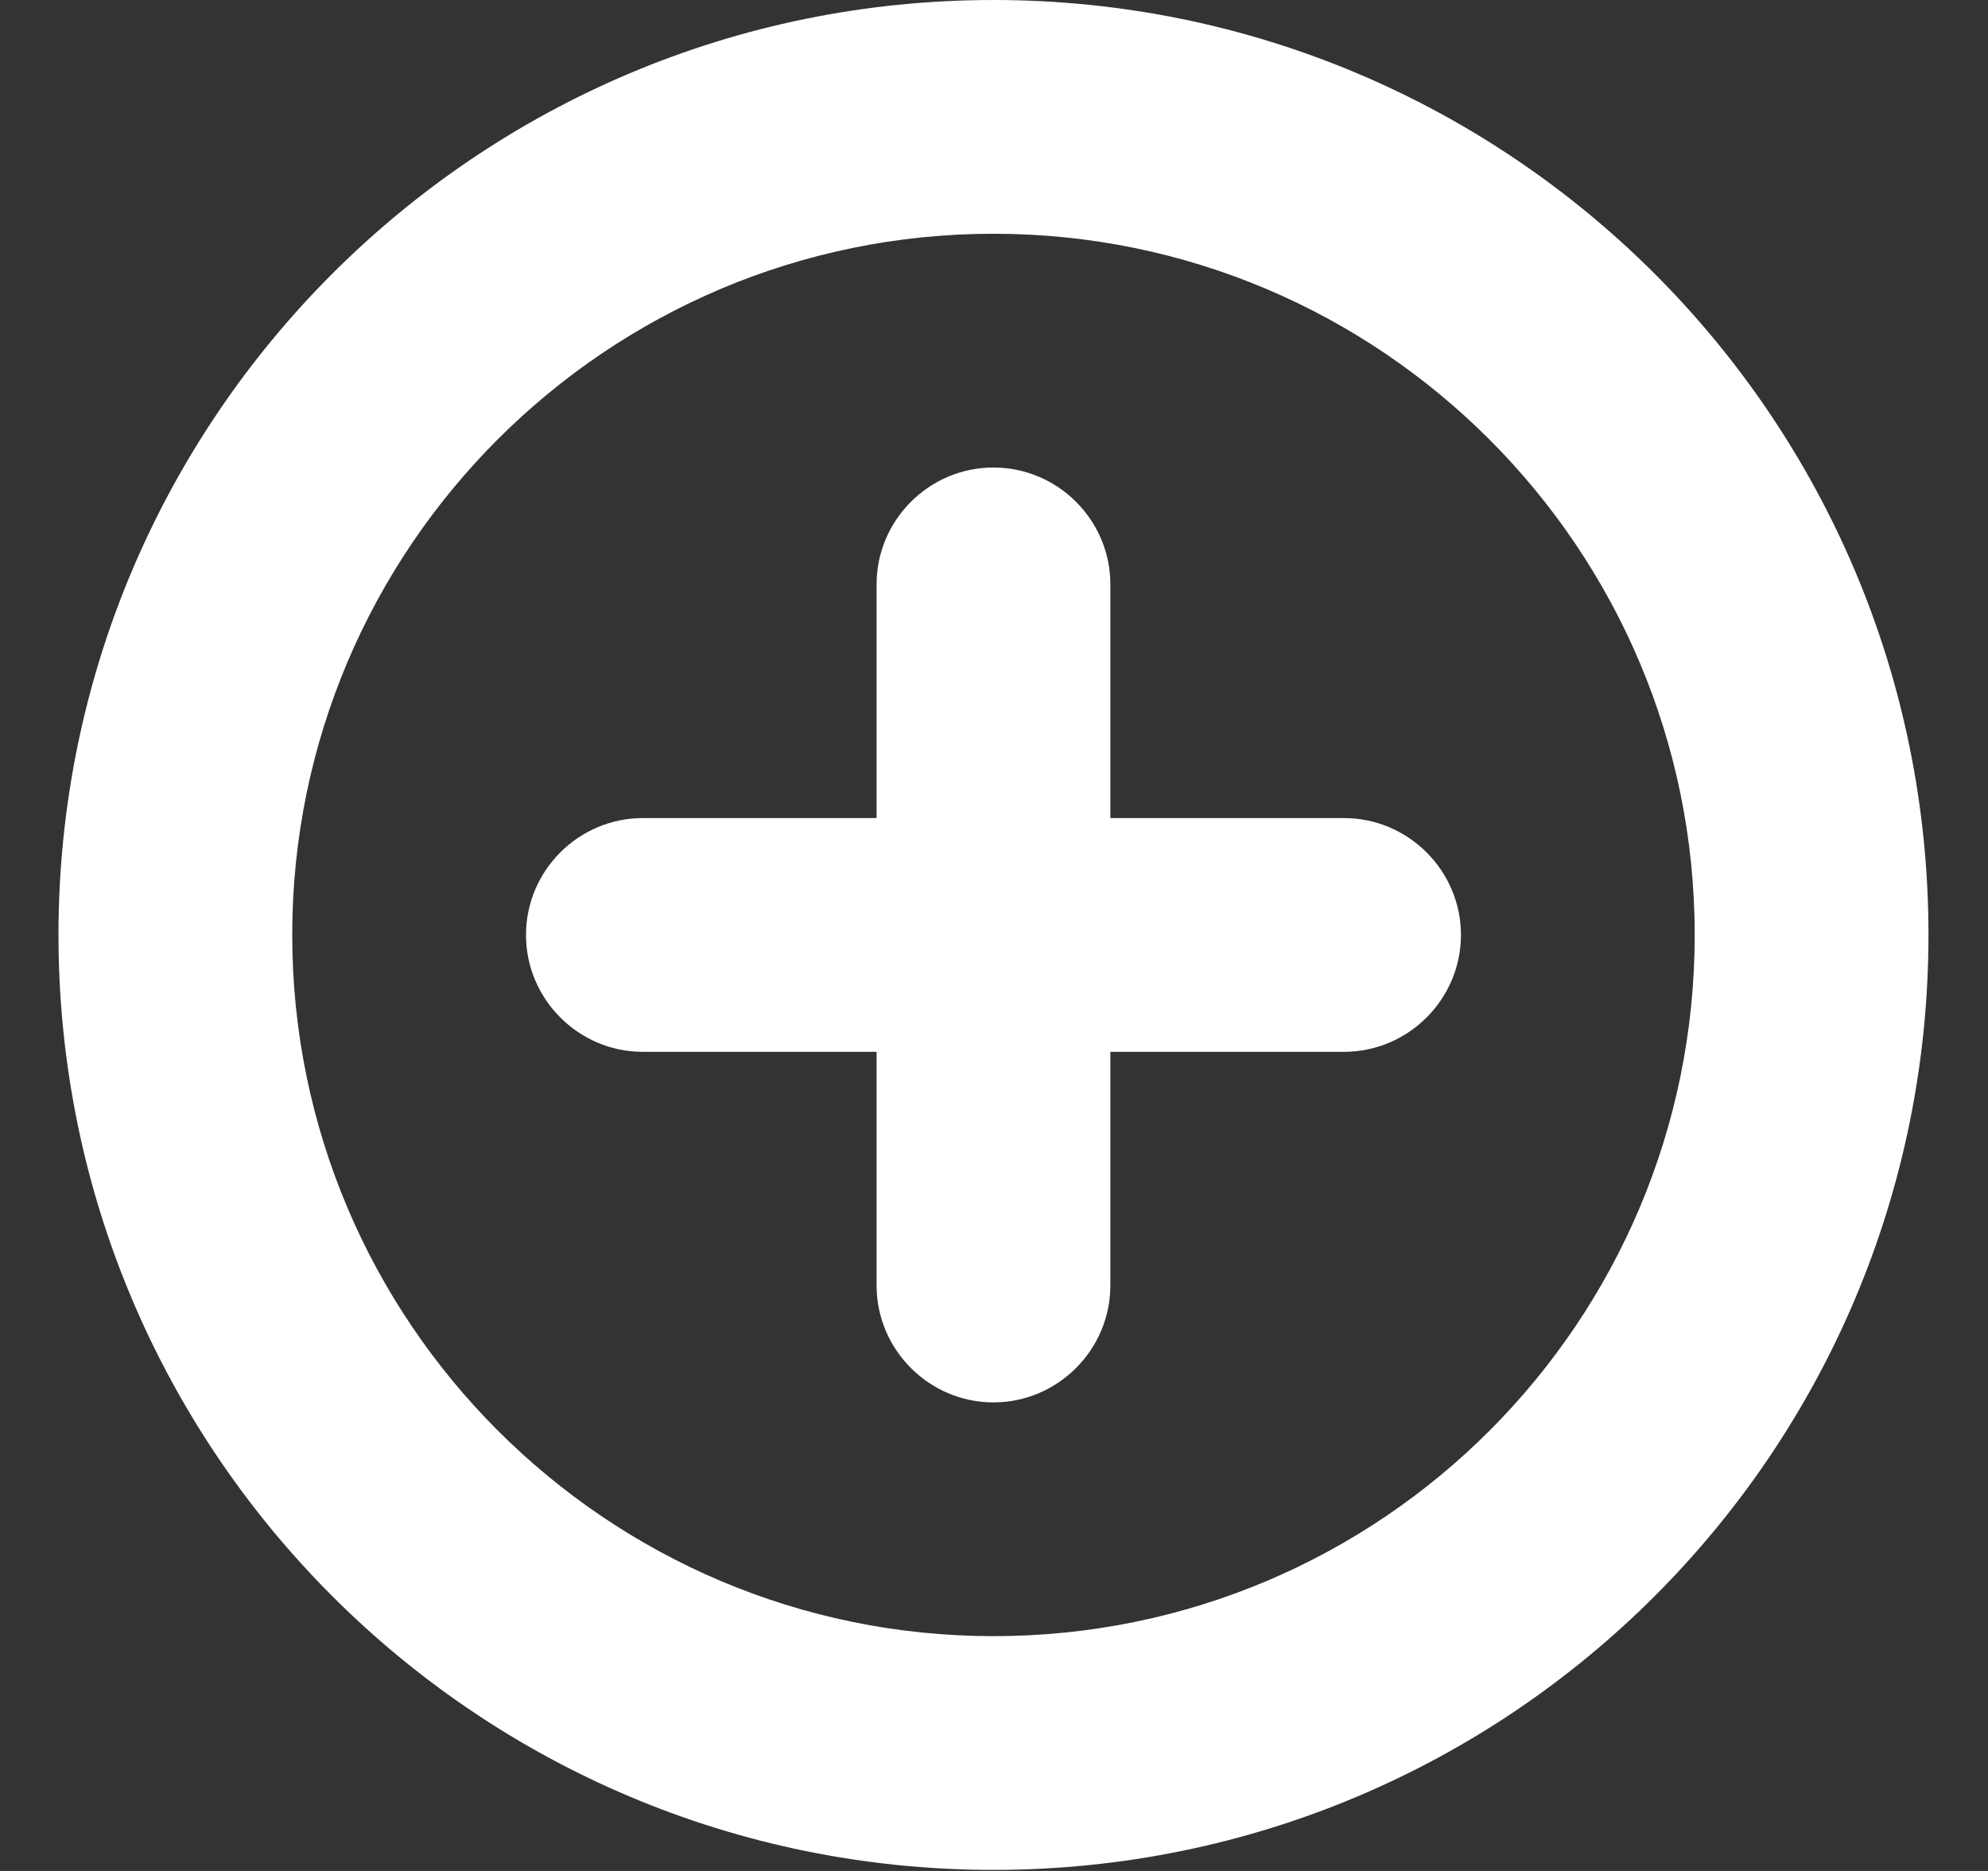 <svg width="17" height="16" viewBox="0 0 17 16" fill="none" xmlns="http://www.w3.org/2000/svg">
<rect x="0" y="0" width="17" height="16" fill="#333333" stroke="none"/>
<path fill-rule="evenodd" clip-rule="evenodd" d="M11.493 6.996H9.495V4.997C9.495 4.447 9.045 3.998 8.495 3.998C7.946 3.998 7.496 4.447 7.496 4.997V6.996H5.497C4.947 6.996 4.498 7.446 4.498 7.995C4.498 8.545 4.947 8.995 5.497 8.995H7.496V10.993C7.496 11.543 7.946 11.993 8.495 11.993C9.045 11.993 9.495 11.543 9.495 10.993V8.995H11.493C12.043 8.995 12.493 8.545 12.493 7.995C12.493 7.446 12.043 6.996 11.493 6.996ZM8.495 0C4.078 0 0.5 3.578 0.5 7.995C0.5 12.413 4.078 15.991 8.495 15.991C12.913 15.991 16.491 12.413 16.491 7.995C16.491 3.578 12.913 0 8.495 0ZM8.496 13.992C5.188 13.992 2.499 11.303 2.499 7.995C2.499 4.687 5.188 1.999 8.496 1.999C11.804 1.999 14.492 4.687 14.492 7.995C14.492 11.303 11.814 13.992 8.496 13.992Z" fill="white"/>
</svg>
